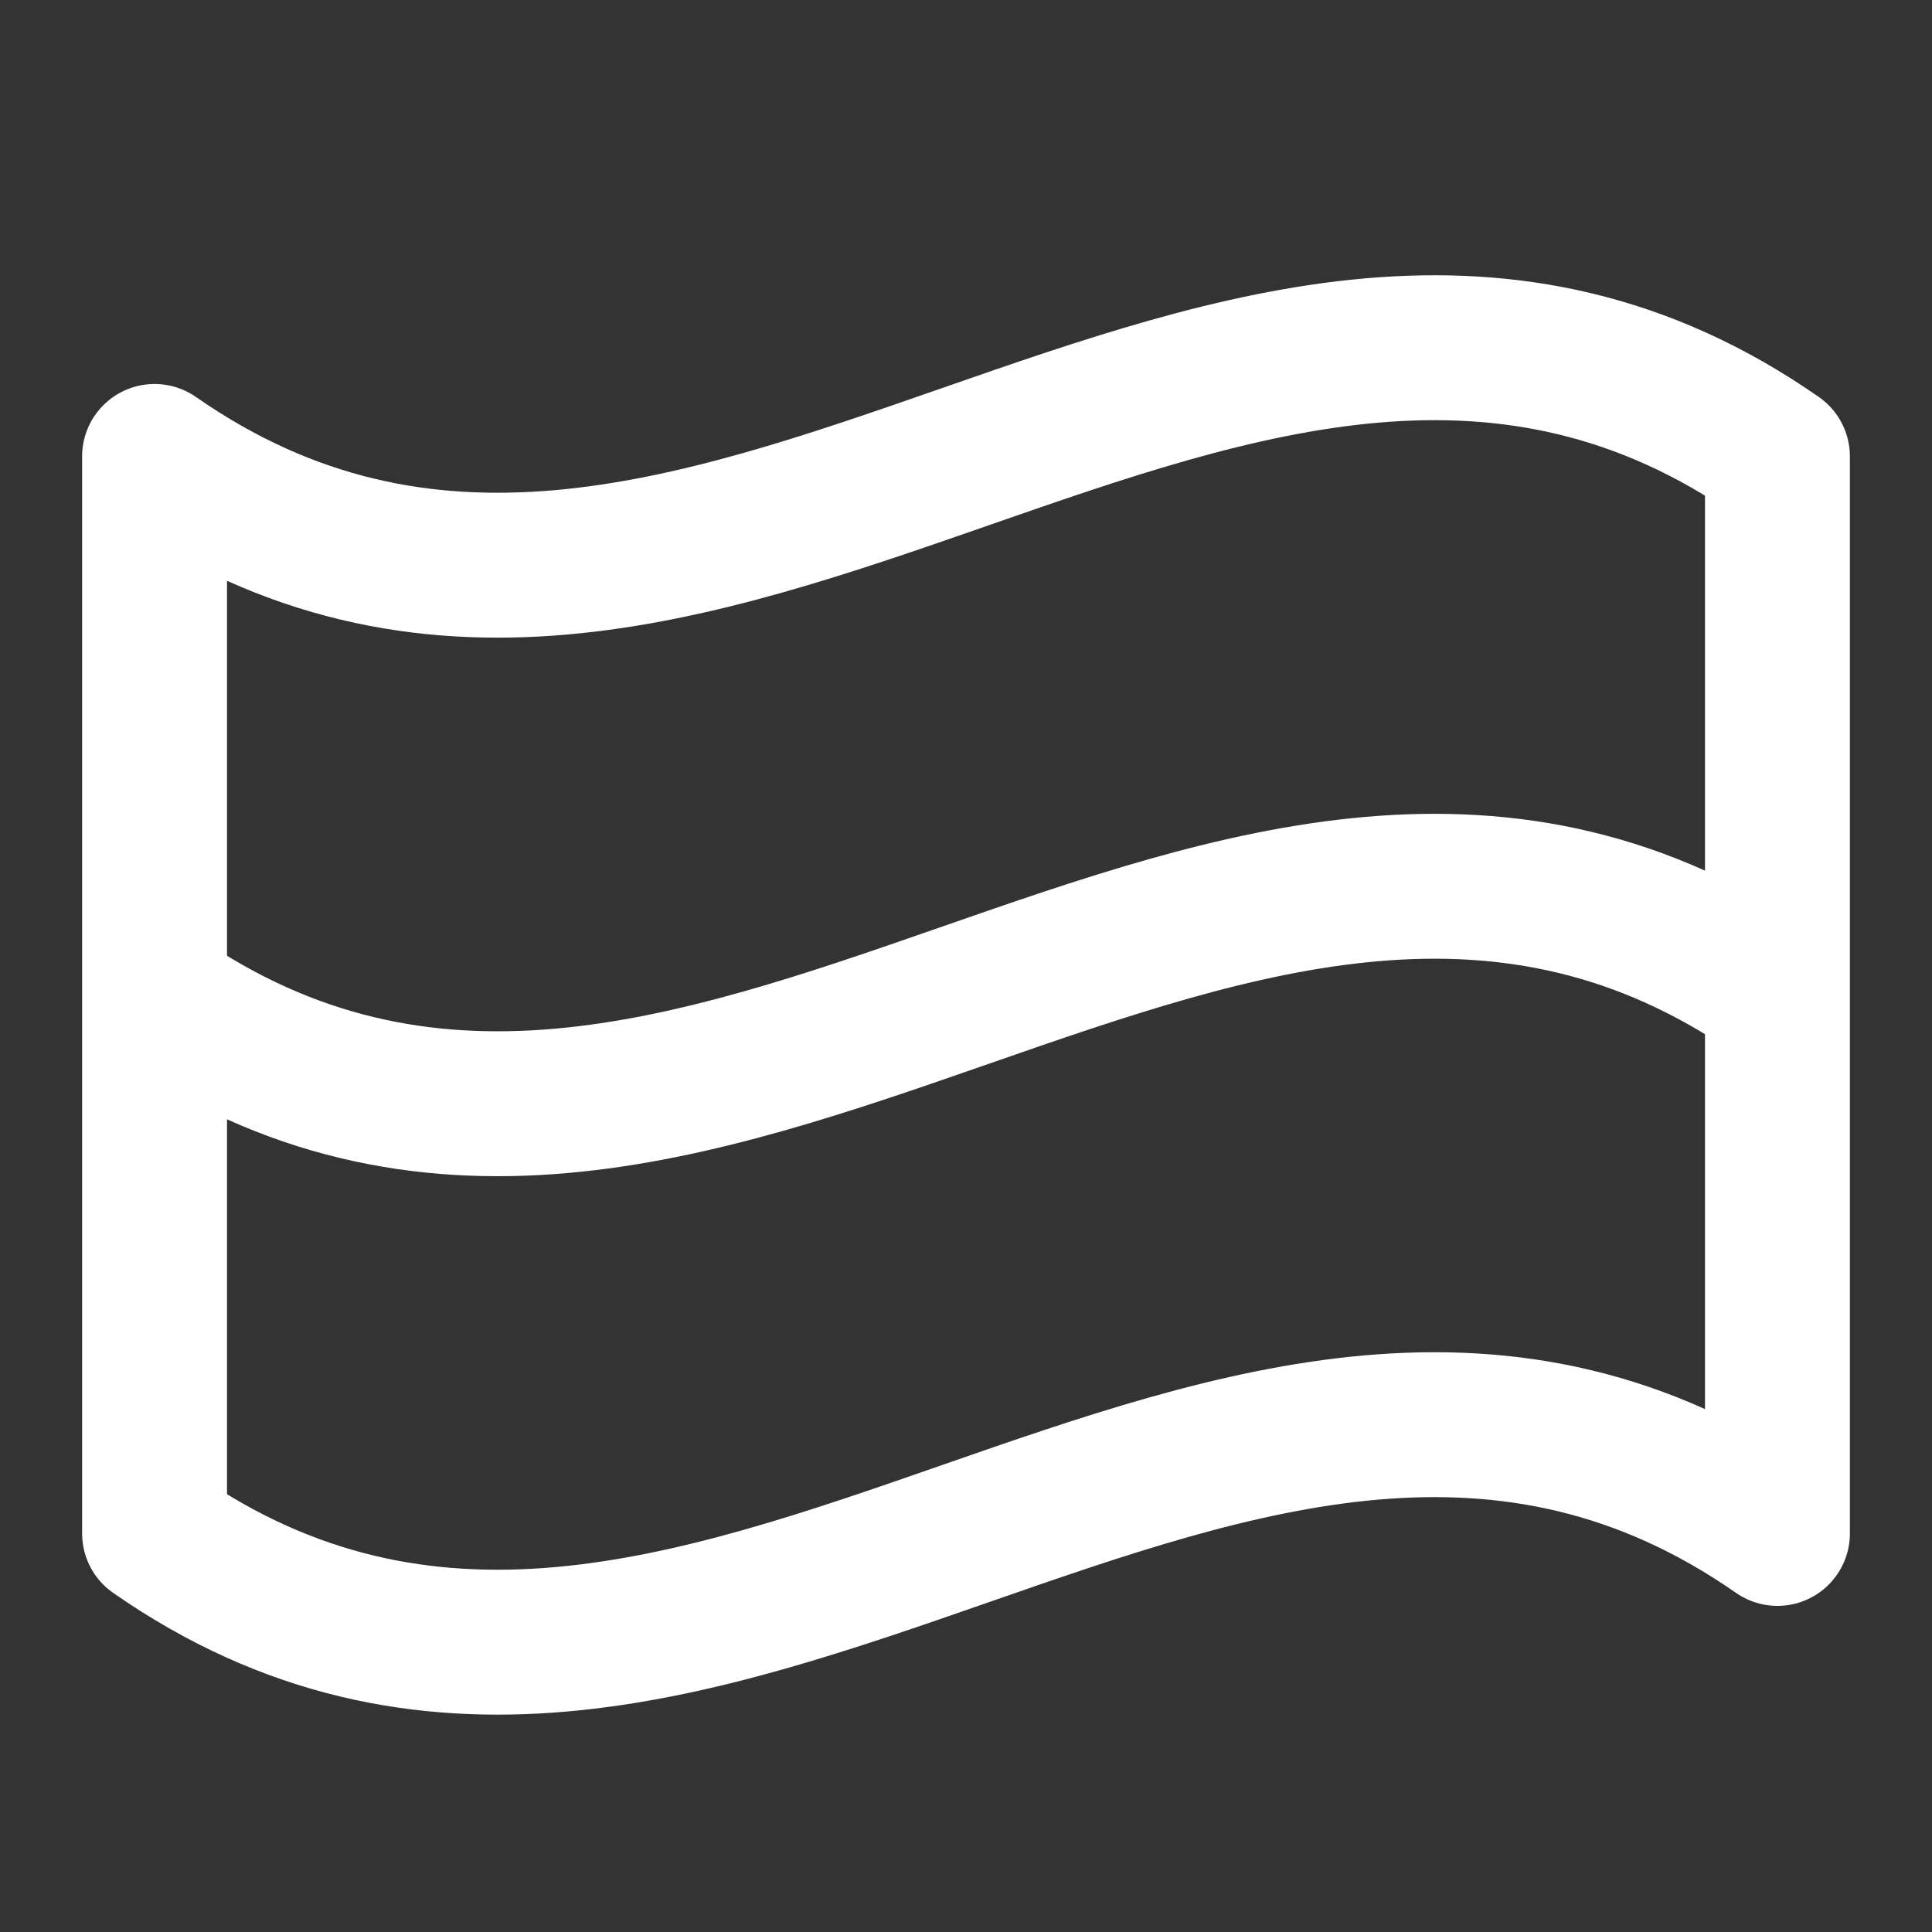 <?xml version="1.0" encoding="UTF-8"?>
<svg width="20px" height="20px" viewBox="0 0 20 20" version="1.1" xmlns="http://www.w3.org/2000/svg" xmlns:xlink="http://www.w3.org/1999/xlink">
    <rect x="0" y="0" width="20" height="20" fill="#333333" stroke="none"/>
    <!-- Generator: Sketch 49.2 (51160) - http://www.bohemiancoding.com/sketch -->
    <title>ef2_black</title>
    <desc>Created with Sketch.</desc>
    <defs></defs>
    <g id="ef2_black" stroke="none" stroke-width="1" fill="none" fill-rule="evenodd">
        <g id="Page-1" transform="translate(1, 3)" stroke="#FFFFFF" stroke-width="1.5">
            <path d="M17.4,12.874 C11.8,8.974 6.2,16.774 0.6,12.874 L0.6,1.725 C6.2,5.625 11.8,-2.174 17.4,1.725 L17.4,12.874 Z" id="Stroke-1" stroke-linecap="round" stroke-linejoin="round"></path>
            <path d="M0.6,7.3 C6.2,11.2 11.8,3.401 17.4,7.3" id="Stroke-3"></path>
        </g>
    </g>
</svg>